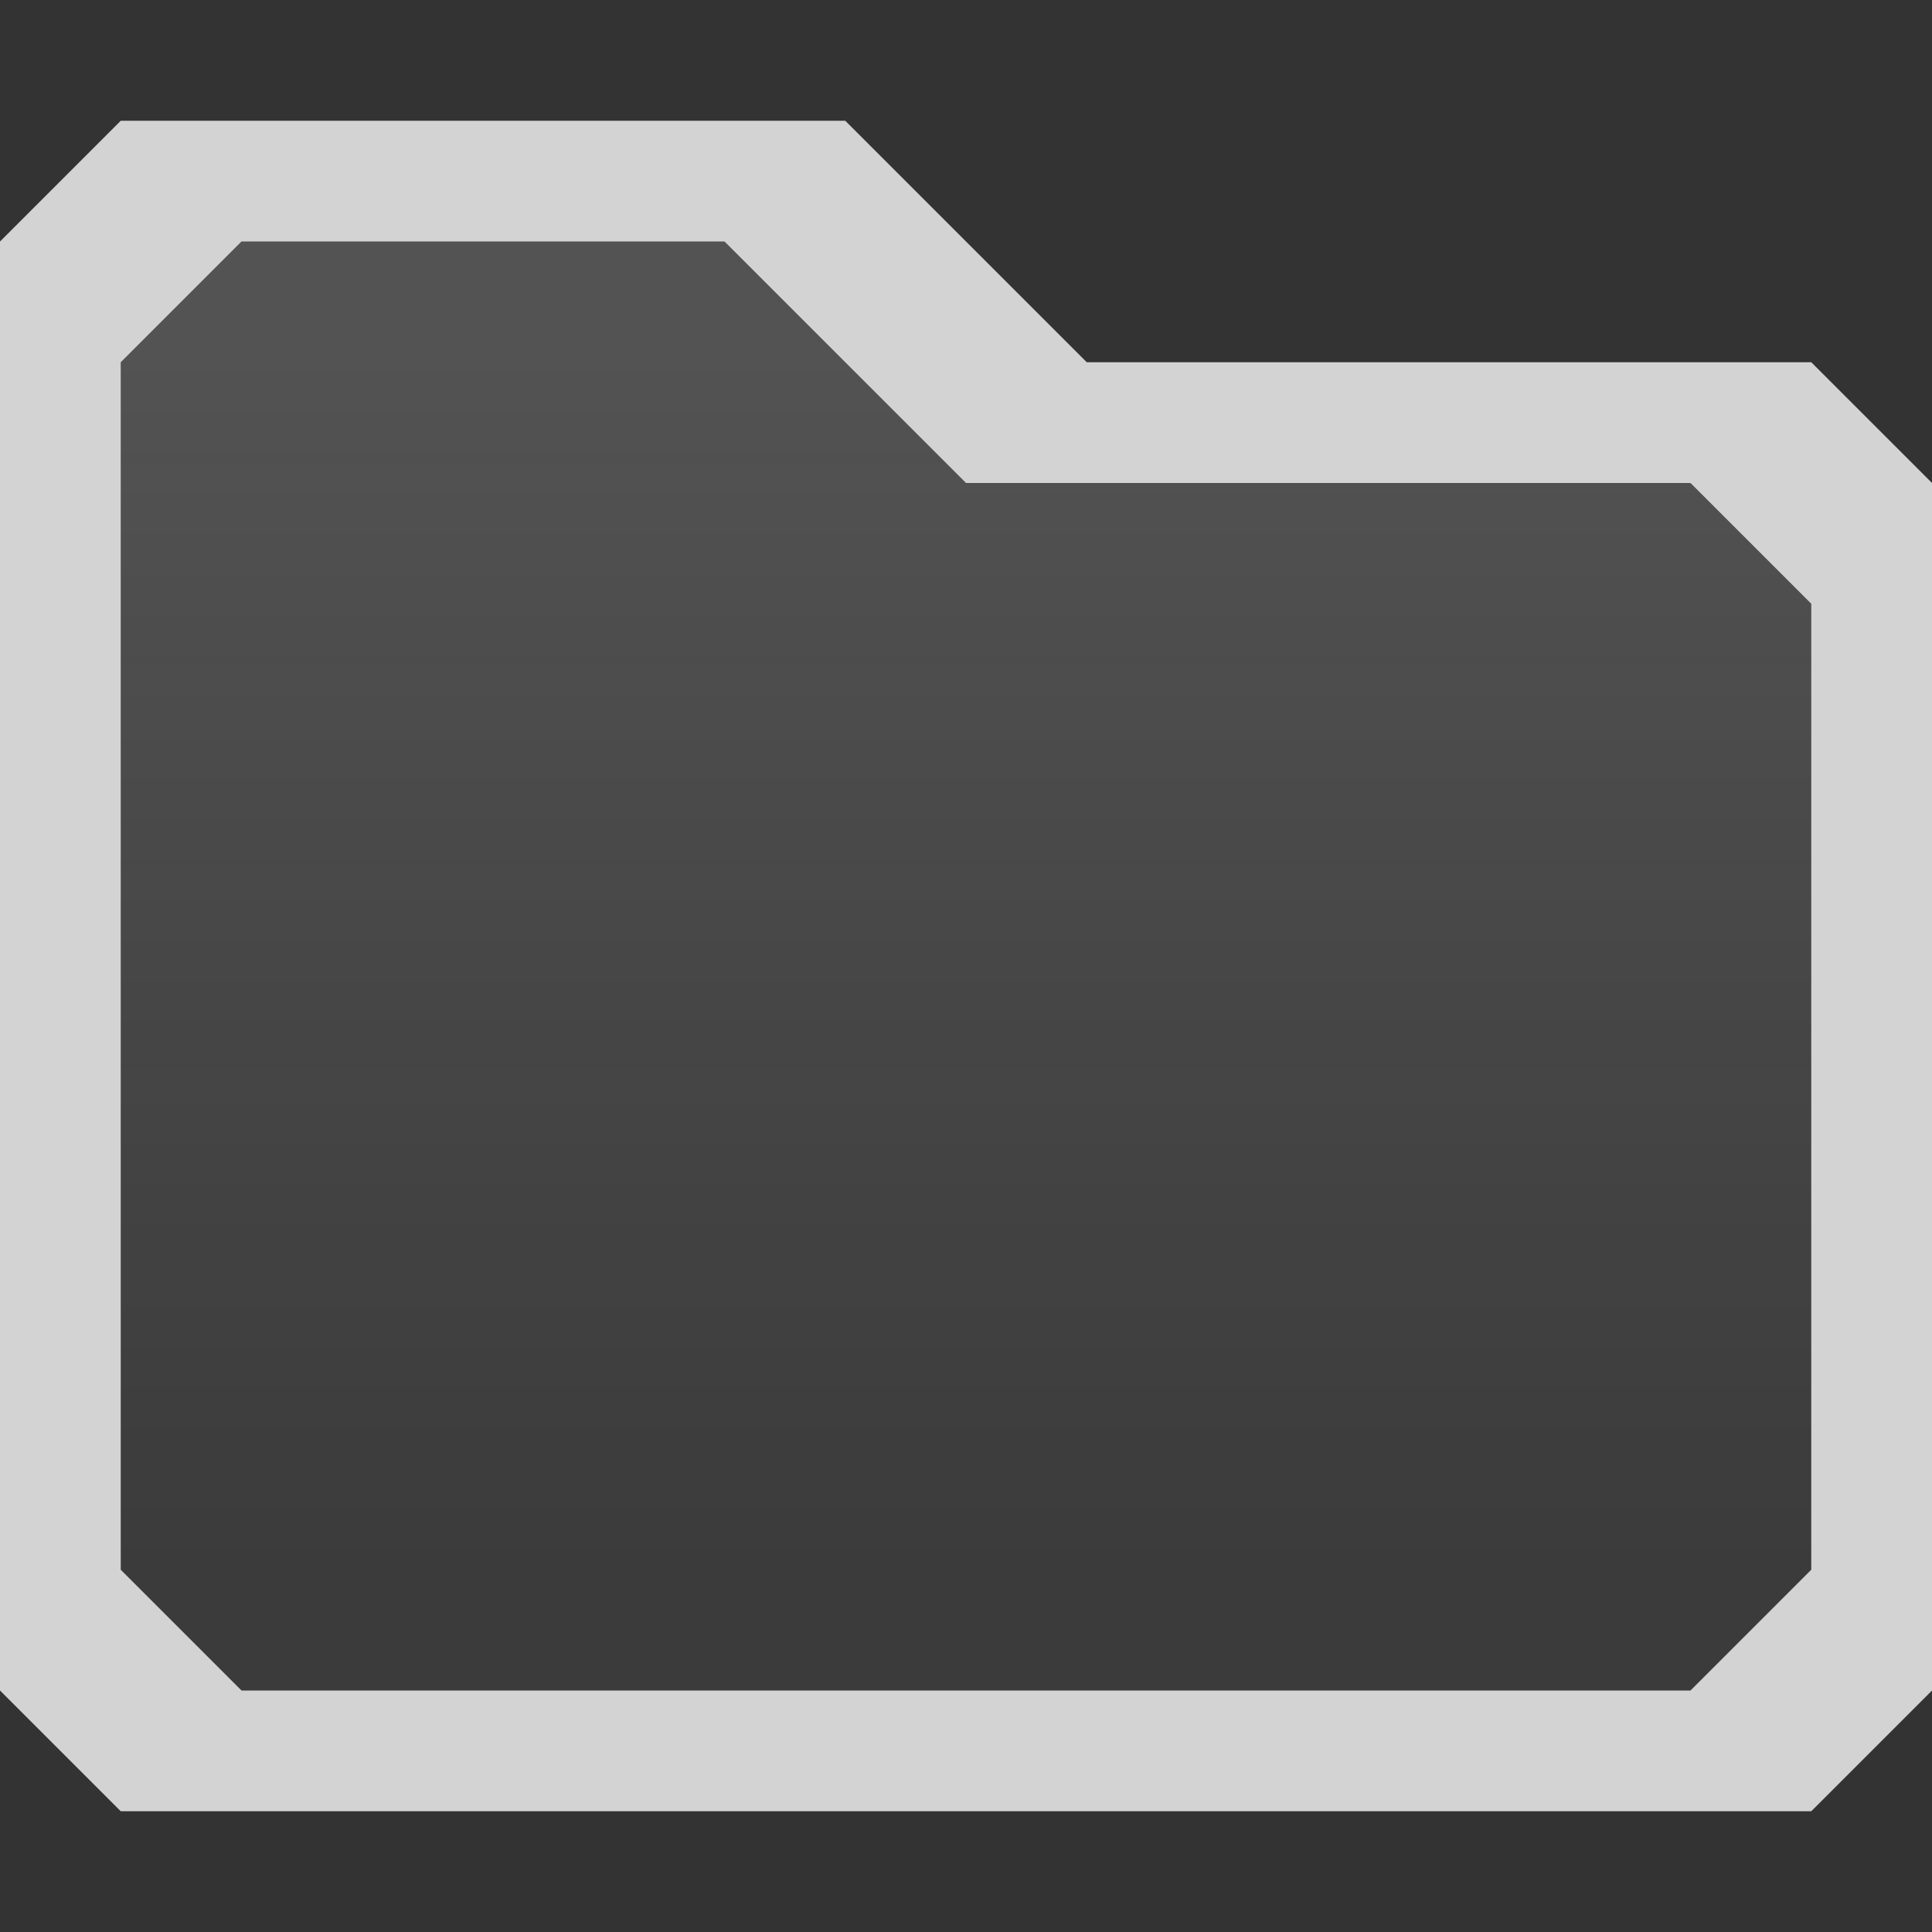 <?xml version="1.0" encoding="UTF-8" standalone="no"?>
<svg
   xmlns:osb="http://www.openswatchbook.org/uri/2009/osb"
   xmlns:dc="http://purl.org/dc/elements/1.1/"
   xmlns:cc="http://creativecommons.org/ns#"
   xmlns:rdf="http://www.w3.org/1999/02/22-rdf-syntax-ns#"
   xmlns:svg="http://www.w3.org/2000/svg"
   xmlns="http://www.w3.org/2000/svg"
   xmlns:xlink="http://www.w3.org/1999/xlink"
   xmlns:sodipodi="http://sodipodi.sourceforge.net/DTD/sodipodi-0.dtd"
   xmlns:inkscape="http://www.inkscape.org/namespaces/inkscape"
   viewBox="0 0 16 16"
   version="1.1"
   id="svg6"
   sodipodi:docname="document-open.svg"
   inkscape:version="0.92.1 r">
  <rect x="0" y="0" width="16" height="16" fill="#333333" stroke="none"/>
  <sodipodi:namedview
     pagecolor="#343944"
     bordercolor="#666666"
     borderopacity="1"
     objecttolerance="10"
     gridtolerance="10"
     guidetolerance="10"
     inkscape:pageopacity="0"
     inkscape:pageshadow="2"
     inkscape:window-width="640"
     inkscape:window-height="480"
     id="namedview8"
     showgrid="true"
     inkscape:zoom="43.9375"
     inkscape:cx="12.284008"
     inkscape:cy="6.8059667"
     inkscape:current-layer="svg6">
    <inkscape:grid
       type="xygrid"
       id="grid7676"
       dotted="false" />
  </sodipodi:namedview>
  <defs
     id="defs3051">
    <style
       type="text/css"
       id="current-color-scheme">
      .ColorScheme-Text {
        color:#f2f2f2;
      }
      </style>
    <linearGradient
       id="16px-primary-color-0"
       osb:paint="solid">
      <stop
         style="stop-color:#ffffff;stop-opacity:0.799;"
         offset="0"
         id="stop8106" />
    </linearGradient>
    <linearGradient
       inkscape:collect="always"
       xlink:href="#16-px-degraded-6"
       id="linearGradient7720"
       x1="-31.944"
       y1="-27"
       x2="-31.944"
       y2="-37"
       gradientUnits="userSpaceOnUse"
       gradientTransform="translate(40,40)" />
    <linearGradient
       id="16-px-degraded-6">
      <stop
         style="stop-color:#ffffff;stop-opacity:0.039"
         offset="0"
         id="stop7714" />
      <stop
         style="stop-color:#fdfdff;stop-opacity:0.157"
         offset="1"
         id="stop7716" />
    </linearGradient>
  </defs>
  <path
     style="display:inline;opacity:1;fill:url(#linearGradient7720);fill-opacity:1;stroke:none;stroke-width:0.028;enable-background:new"
     d="M 2,2 1,3 v 10 l 1,1 h 12 l 1,-1 V 5 L 14,4 H 8 L 6,2 Z"
     id="path4381-26-7-9-6"
     inkscape:connector-curvature="0"
     sodipodi:nodetypes="ccccccccccc" />
  <path
     style="display:inline;opacity:1;vector-effect:none;fill:#ffffff;fill-opacity:0.784;stroke:none;stroke-width:0.137;stroke-linecap:butt;stroke-linejoin:miter;stroke-miterlimit:4;stroke-dasharray:none;stroke-dashoffset:0;stroke-opacity:1;marker:none;marker-start:none;marker-mid:none;marker-end:none;paint-order:fill markers stroke;enable-background:new"
     d="M 1,1 0,2 v 12 l 1,1 h 14 l 1,-1 V 4 L 15,3 H 9 L 7,1 Z m 1,1 h 4 l 2,2 h 6 l 1,1 v 8 l -1,1 H 2 L 1,13 V 3 Z"
     id="path7722"
     inkscape:connector-curvature="0"
     sodipodi:nodetypes="cccccccccccccccccccccc" />
</svg>
